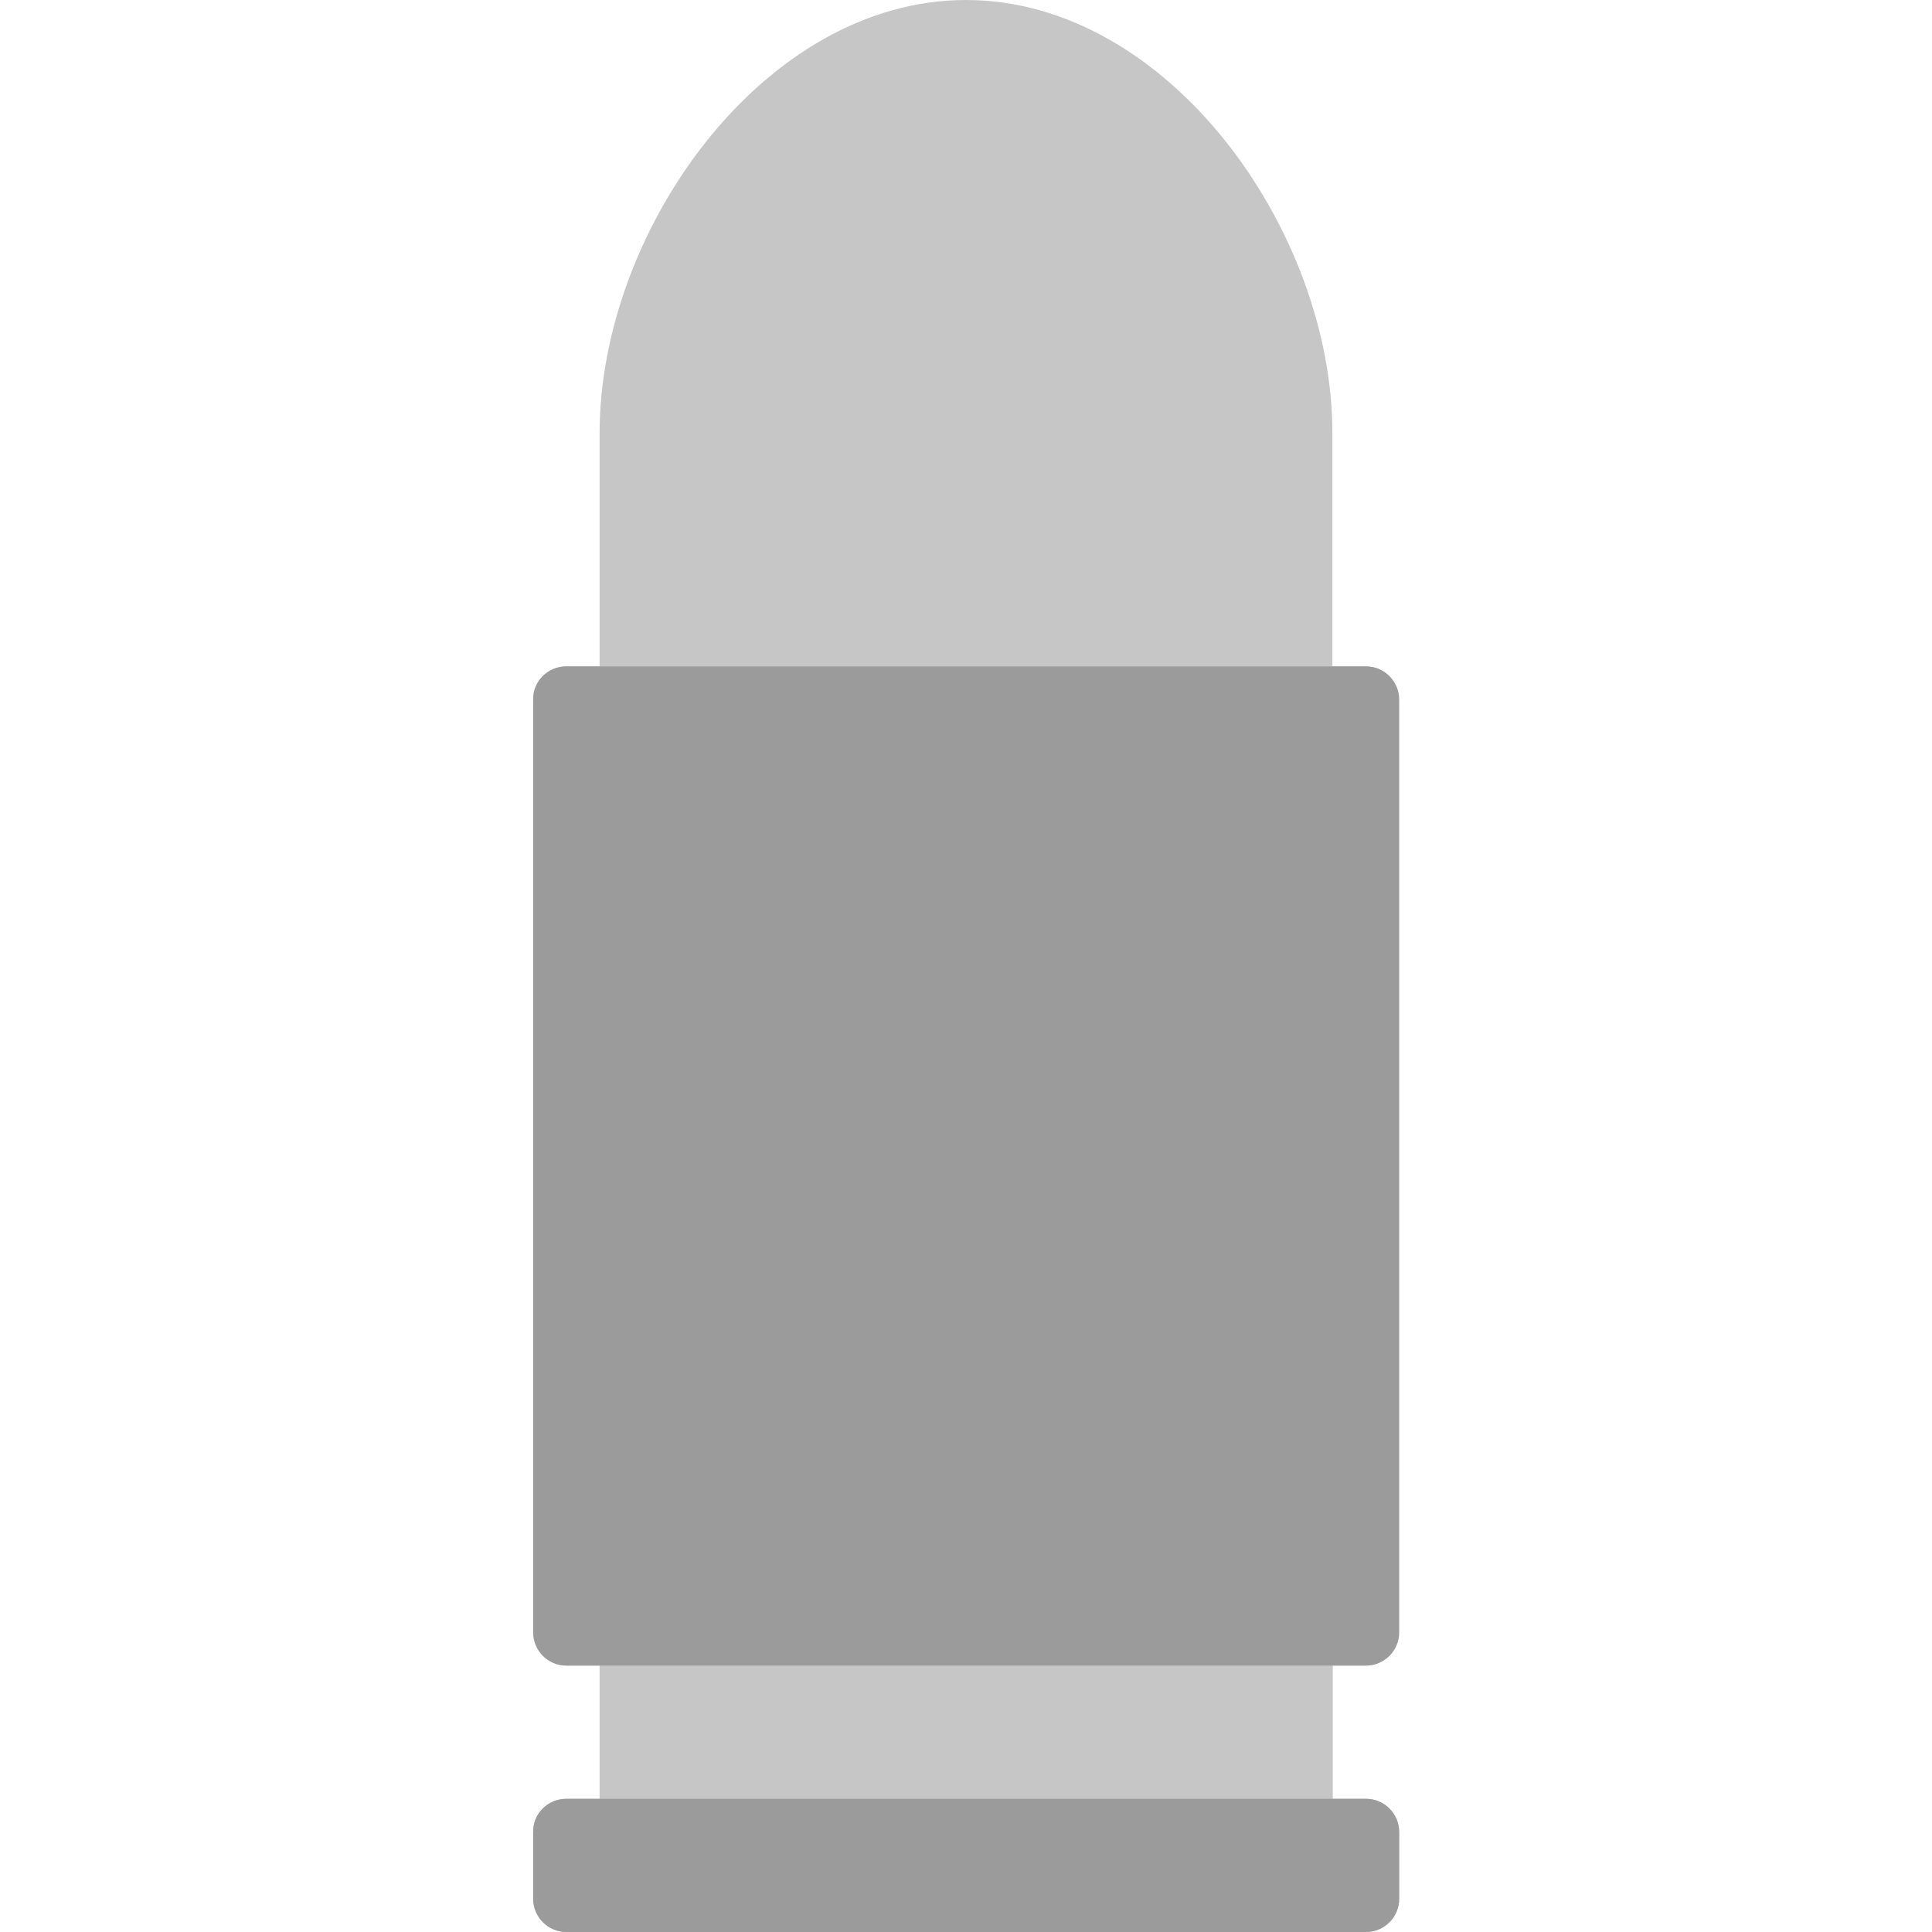 <?xml version="1.0" encoding="utf-8"?>
<!-- Generator: Adobe Illustrator 23.0.2, SVG Export Plug-In . SVG Version: 6.00 Build 0)  -->
<svg version="1.1" id="icon" xmlns="http://www.w3.org/2000/svg" xmlns:xlink="http://www.w3.org/1999/xlink" x="0px" y="0px"
	 viewBox="0 0 512 512" style="enable-background:new 0 0 512 512;" xml:space="preserve">
<style type="text/css">
	.st0{fill:#C6C6C6;}
	.st1{fill:#9B9B9B;}
</style>
<g>
	<path class="st0" d="M361.9,441.4c4.9,0,8.8-4,8.8-8.8V185.4c0-4.9-4-8.8-8.8-8.8h-8.8v-61.8C353.1,61.1,309.6,0,256,0
		s-97.1,61.1-97.1,114.8v61.8h-8.8c-4.9,0-8.8,4-8.8,8.8v247.2c0,4.9,4,8.8,8.8,8.8h8.8v35.3h-8.8c-4.9,0-8.8,4-8.8,8.8v17.7
		c0,4.9,4,8.8,8.8,8.8H362c4.9,0,8.8-4,8.8-8.8v-17.7c0-4.9-4-8.8-8.8-8.8h-8.8v-35.3H361.9L361.9,441.4z"/>
	<g>
		<path class="st1" d="M150.1,176.6H362c4.9,0,8.8,4,8.8,8.8v247.2c0,4.9-4,8.8-8.8,8.8H150.1c-4.9,0-8.8-4-8.8-8.8V185.4
			C141.2,180.5,145.2,176.6,150.1,176.6z"/>
		<path class="st1" d="M150.1,476.7H362c4.9,0,8.8,4,8.8,8.8v17.7c0,4.9-4,8.8-8.8,8.8H150.1c-4.9,0-8.8-4-8.8-8.8v-17.7
			C141.2,480.6,145.2,476.7,150.1,476.7z"/>
	</g>
</g>
</svg>
